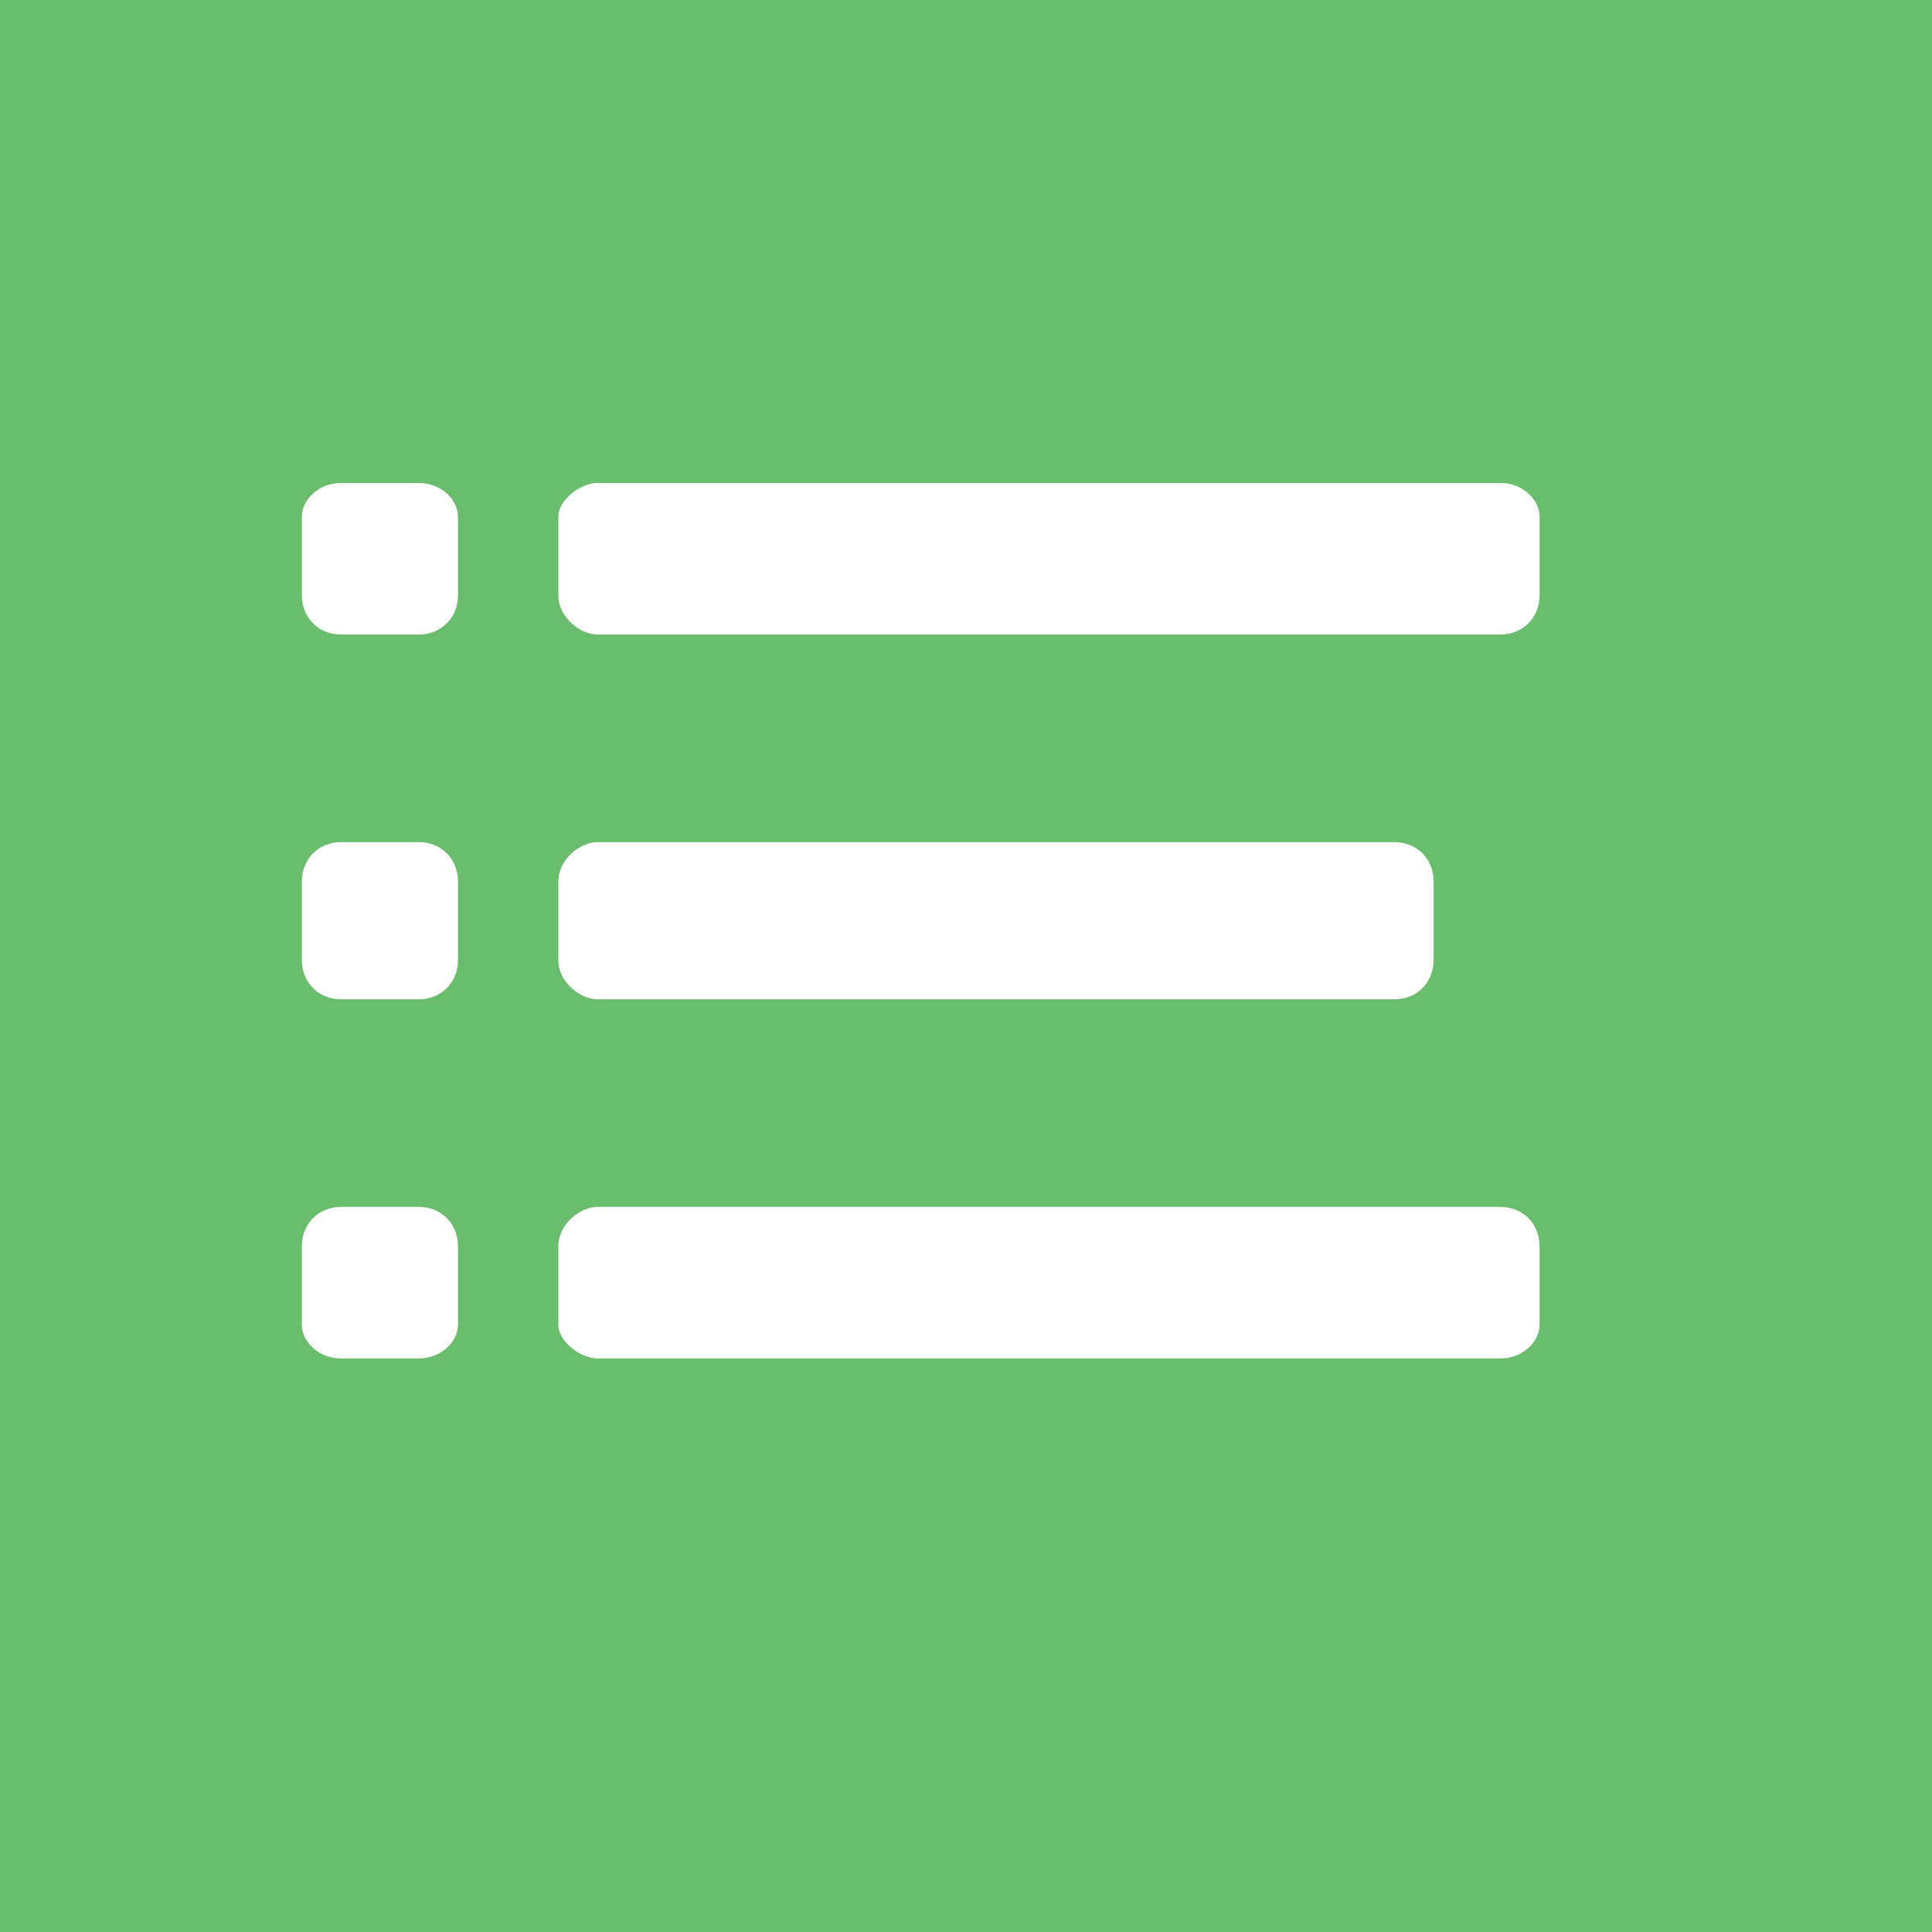 <?xml version="1.0" encoding="UTF-8" standalone="no"?>
<svg width="200px" height="200px" viewBox="0 0 200 200" version="1.1" xmlns="http://www.w3.org/2000/svg" xmlns:xlink="http://www.w3.org/1999/xlink" xmlns:sketch="http://www.bohemiancoding.com/sketch/ns">
    <!-- Generator: Sketch 3.4.2 (15857) - http://www.bohemiancoding.com/sketch -->
    <title>Related Questions Icon</title>
    <desc>Created with Sketch.</desc>
    <defs></defs>
    <g id="Page-2" stroke="none" stroke-width="1" fill="none" fill-rule="evenodd" sketch:type="MSPage">
        <g id="list" sketch:type="MSLayerGroup" fill="#6bbd6e">
            <path d="M0,0 L200,0 L200,200 L0,200 L0,0 Z M47.41,53.486 C47.41,51.743 45.678,50 43.37,50 L35.29,50 C32.981,50 31.25,51.743 31.25,53.486 L31.25,61.619 C31.25,63.942 32.981,65.685 35.29,65.685 L43.37,65.685 C45.678,65.685 47.41,63.942 47.41,61.619 L47.41,53.486 L47.41,53.486 Z M159.375,53.486 C159.375,51.743 157.644,50 155.335,50 L61.838,50 C60.107,50 57.798,51.743 57.798,53.486 L57.798,61.619 C57.798,63.942 60.107,65.685 61.838,65.685 L155.335,65.685 C157.644,65.685 159.375,63.942 159.375,61.619 L159.375,53.486 L159.375,53.486 Z M47.41,91.246 C47.41,88.922 45.678,87.179 43.37,87.179 L35.29,87.179 C32.981,87.179 31.25,88.922 31.25,91.246 L31.25,99.379 C31.25,101.703 32.981,103.446 35.29,103.446 L43.37,103.446 C45.678,103.446 47.41,101.703 47.41,99.379 L47.41,91.246 L47.41,91.246 Z M148.409,91.246 C148.409,88.922 146.678,87.179 144.369,87.179 L61.838,87.179 C60.107,87.179 57.798,88.922 57.798,91.246 L57.798,99.379 C57.798,101.703 60.107,103.446 61.838,103.446 L144.369,103.446 C146.678,103.446 148.409,101.703 148.409,99.379 L148.409,91.246 L148.409,91.246 Z M47.41,129.006 C47.41,126.683 45.678,124.94 43.37,124.94 L35.29,124.94 C32.981,124.94 31.25,126.683 31.25,129.006 L31.25,137.139 C31.25,138.882 32.981,140.625 35.29,140.625 L43.37,140.625 C45.678,140.625 47.41,138.882 47.41,137.139 L47.41,129.006 L47.41,129.006 Z M159.375,129.006 C159.375,126.683 157.644,124.94 155.335,124.94 L61.838,124.94 C60.107,124.94 57.798,126.683 57.798,129.006 L57.798,137.139 C57.798,138.882 60.107,140.625 61.838,140.625 L155.335,140.625 C157.644,140.625 159.375,138.882 159.375,137.139 L159.375,129.006 L159.375,129.006 Z" id="Shape" sketch:type="MSShapeGroup"></path>
        </g>
    </g>
</svg>